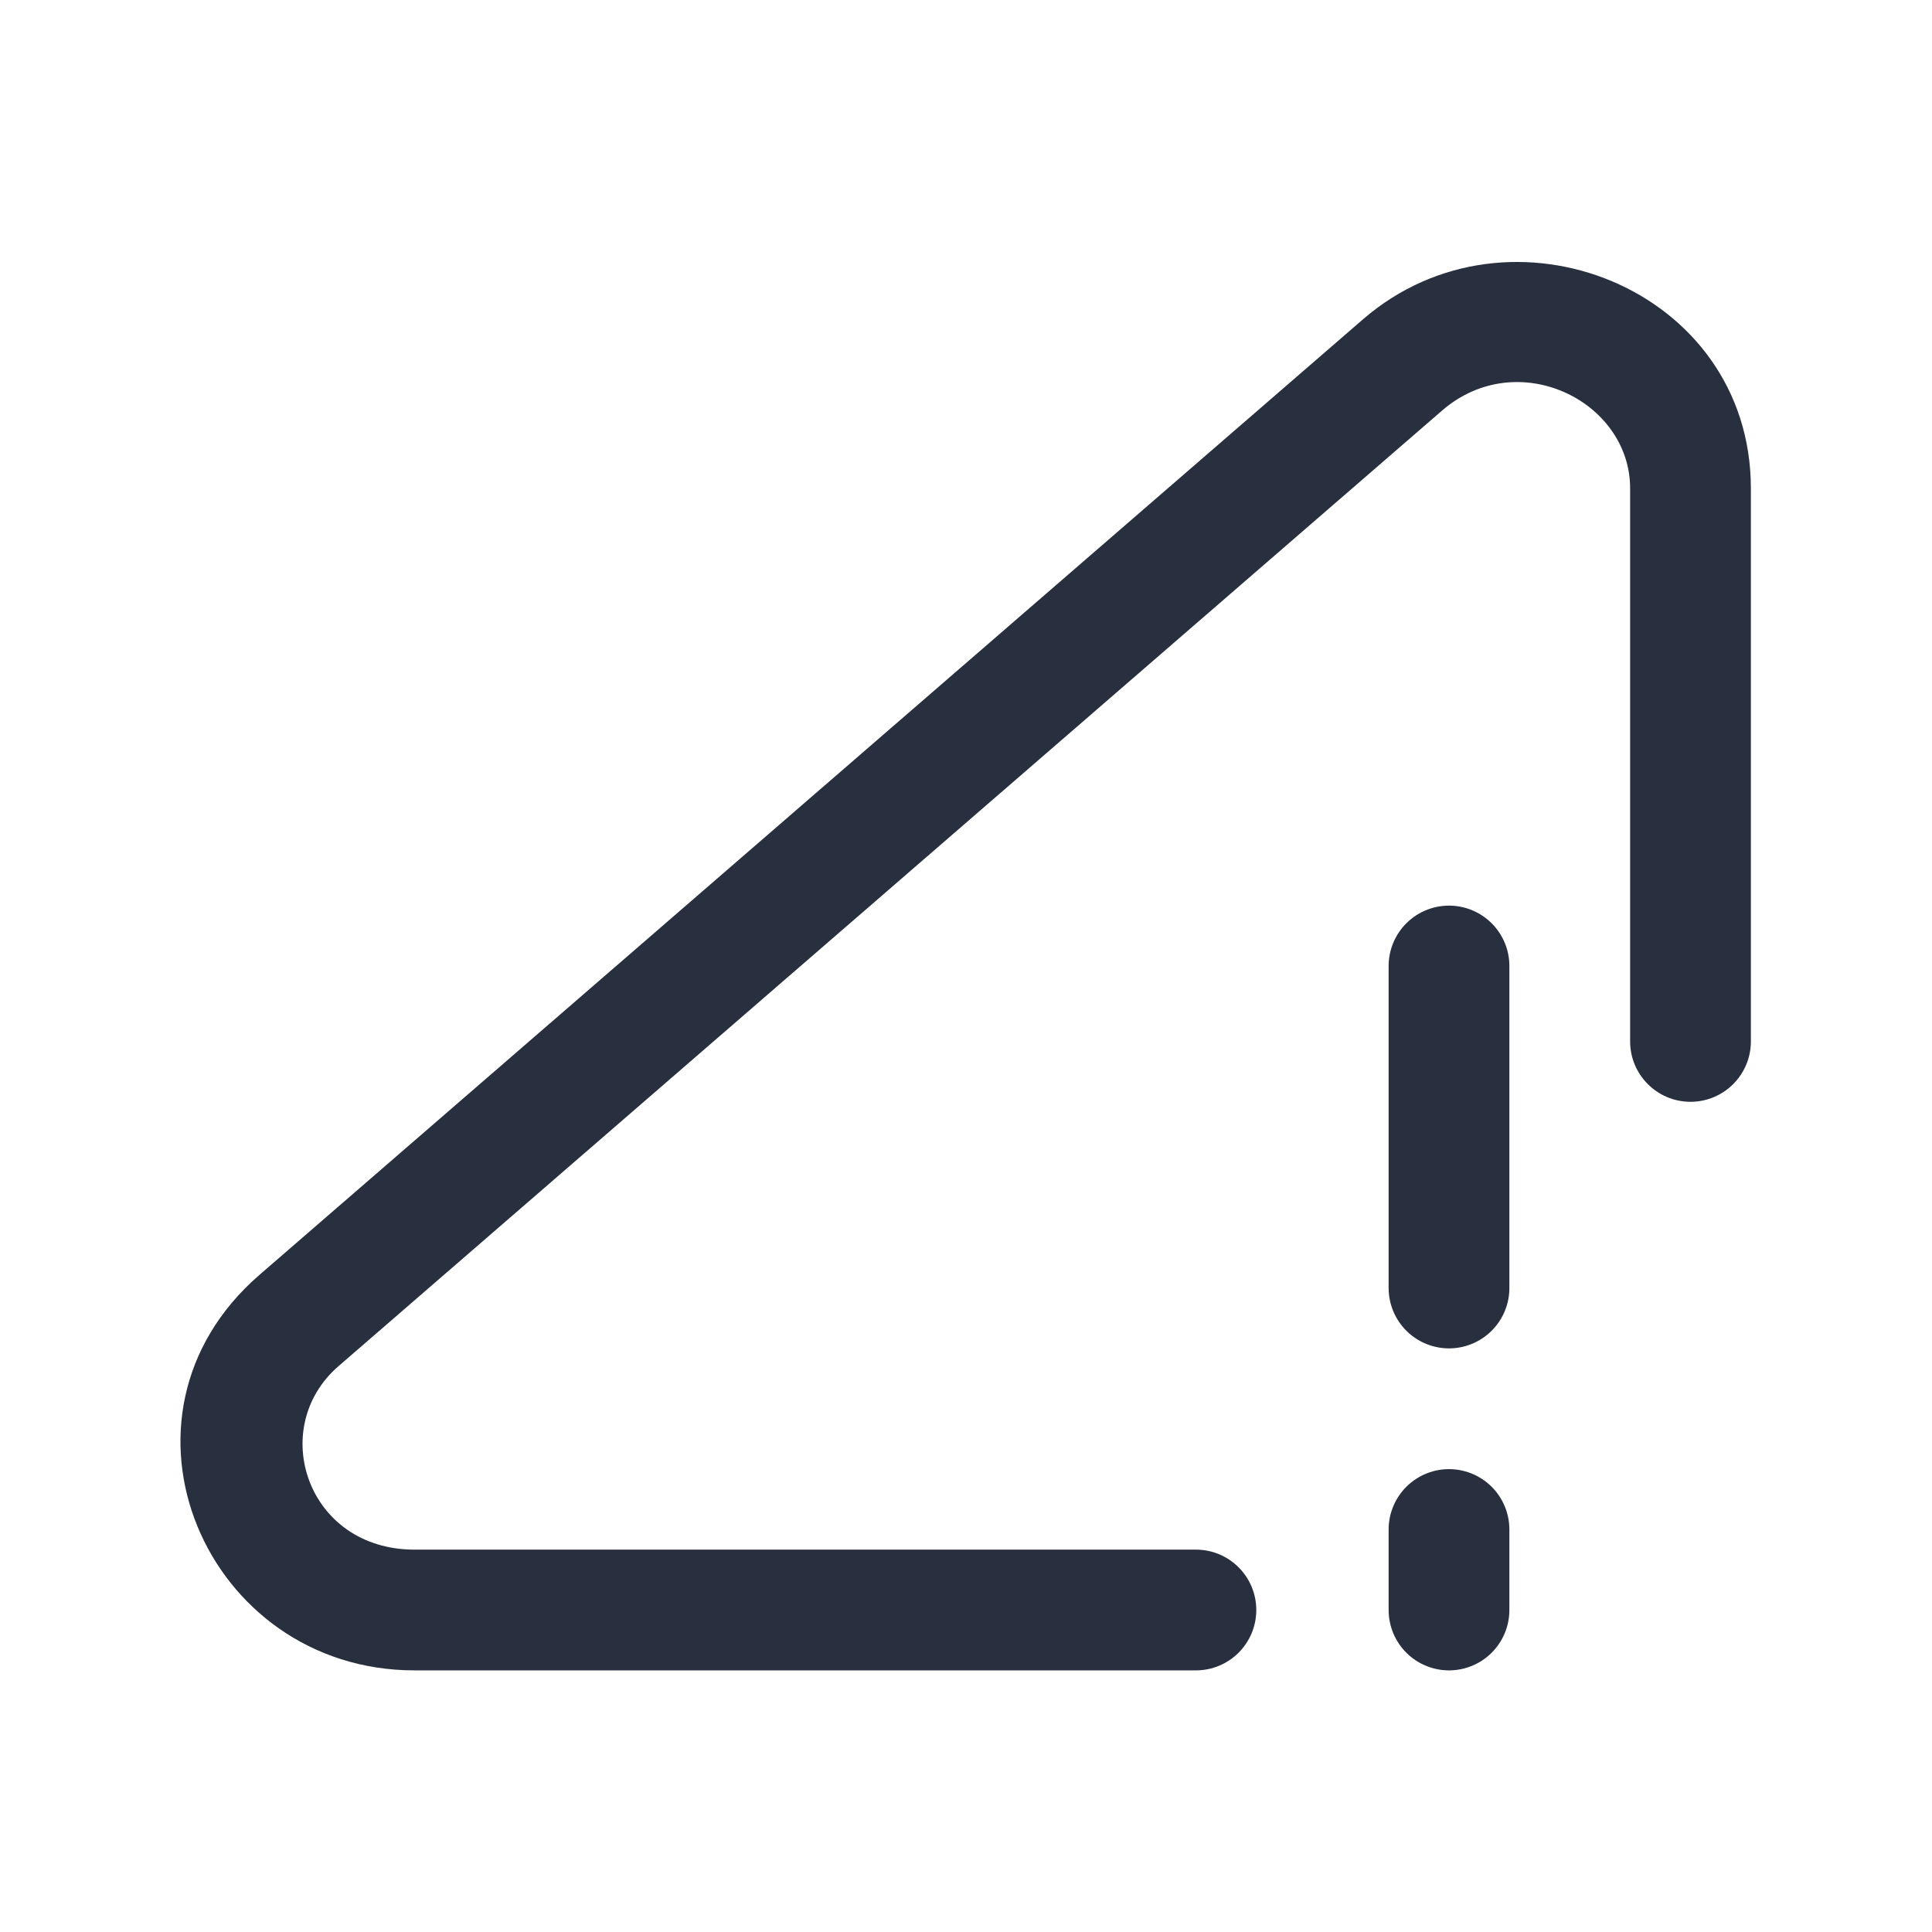 <svg width="24" height="24" viewBox="0 0 24 24" fill="none" xmlns="http://www.w3.org/2000/svg">
    <path d="M18 12V16" stroke="#28303F" stroke-width="1.5" stroke-linecap="round"/>
    <path d="M18 19V20" stroke="#28303F" stroke-width="1.5" stroke-linecap="round"/>
    <path d="M14.856 20.75C15.27 20.75 15.606 20.414 15.606 20C15.606 19.586 15.27 19.25 14.856 19.25V20.75ZM20.25 12.937C20.25 13.351 20.586 13.687 21 13.687C21.414 13.687 21.75 13.351 21.75 12.937H20.25ZM17.422 4.534L17.913 5.101L17.422 4.534ZM3.714 16.404L4.205 16.971H4.205L3.714 16.404ZM5.148 20.75H14.856V19.25H5.148V20.75ZM21.75 12.937V6.067H20.25V12.937H21.75ZM16.931 3.967L3.223 15.837L4.205 16.971L17.913 5.101L16.931 3.967ZM21.75 6.067C21.75 3.582 18.753 2.389 16.931 3.967L17.913 5.101C18.85 4.289 20.25 4.98 20.25 6.067H21.75ZM5.148 19.25C3.813 19.25 3.318 17.739 4.205 16.971L3.223 15.837C1.189 17.599 2.554 20.75 5.148 20.75V19.25Z"
          fill="#28303F"/>
</svg>
